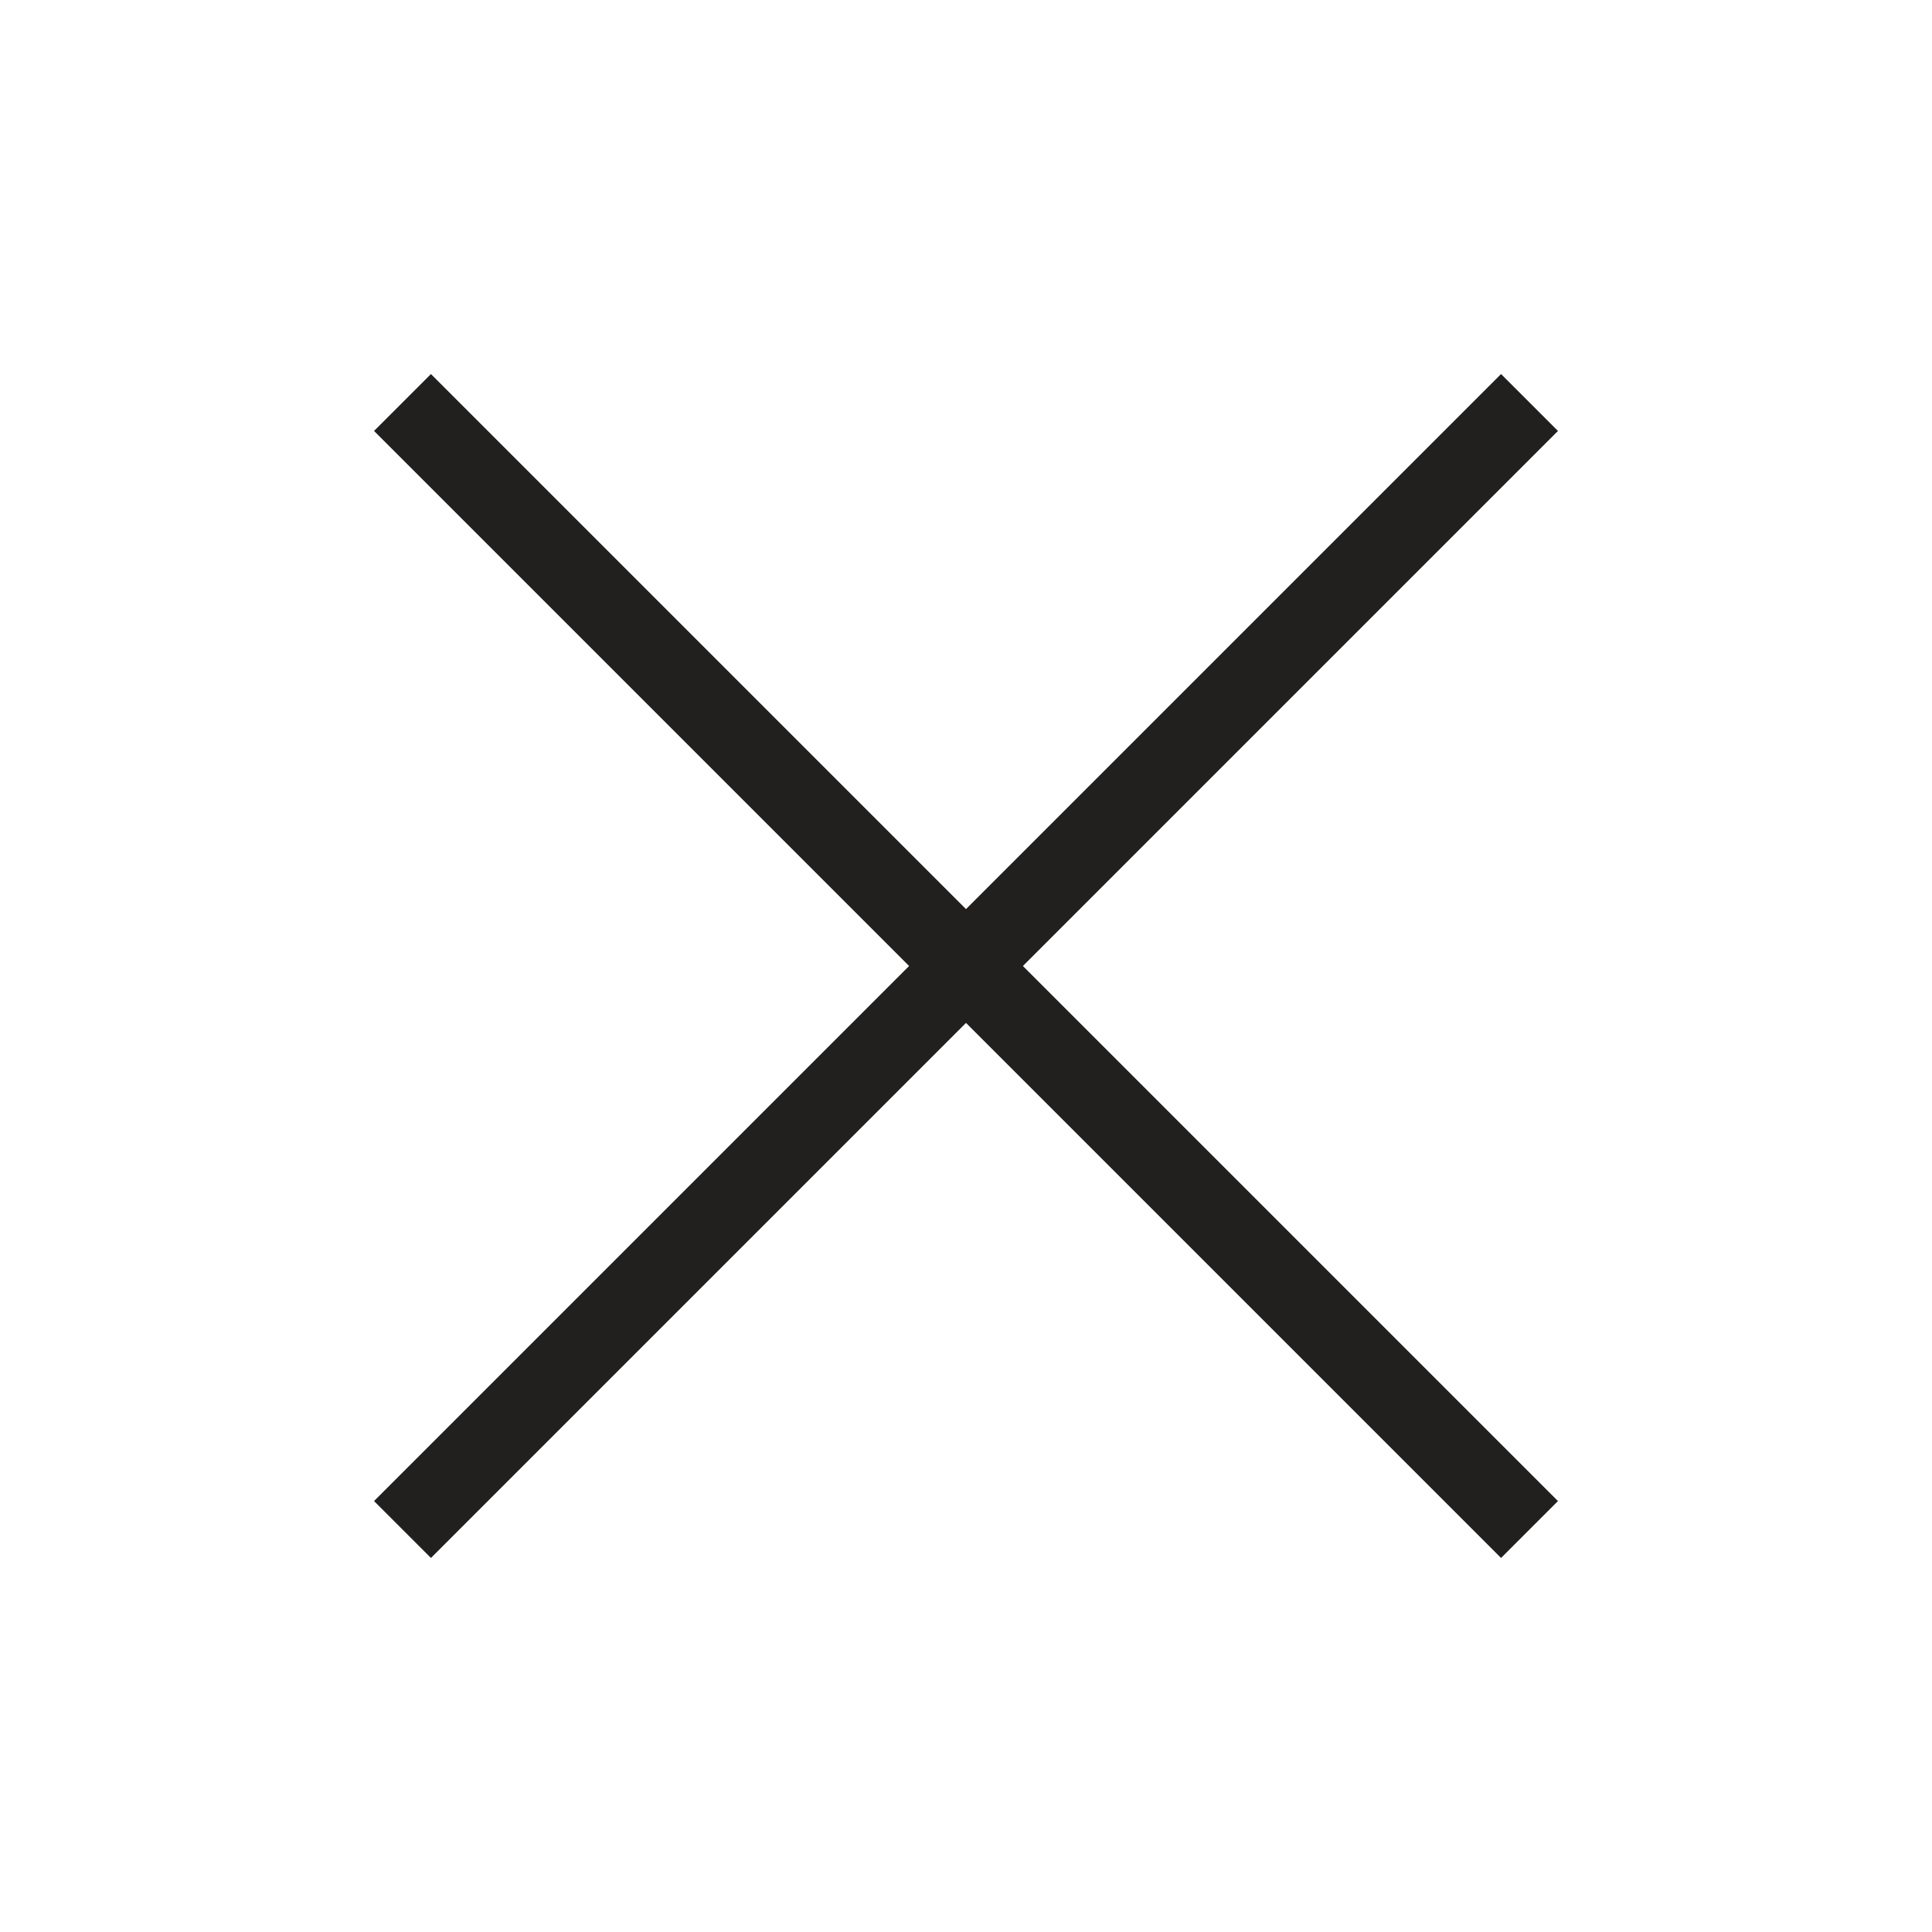 <svg width="24px" height="24px" viewBox="0 0 24 24" fill="none" xmlns="http://www.w3.org/2000/svg">
    <path d="M19 5L5 19M5 5L19 19" stroke="#21201f" strokeWidth="1.5" strokeLinecap="round" strokeLinejoin="round"/>
</svg>
